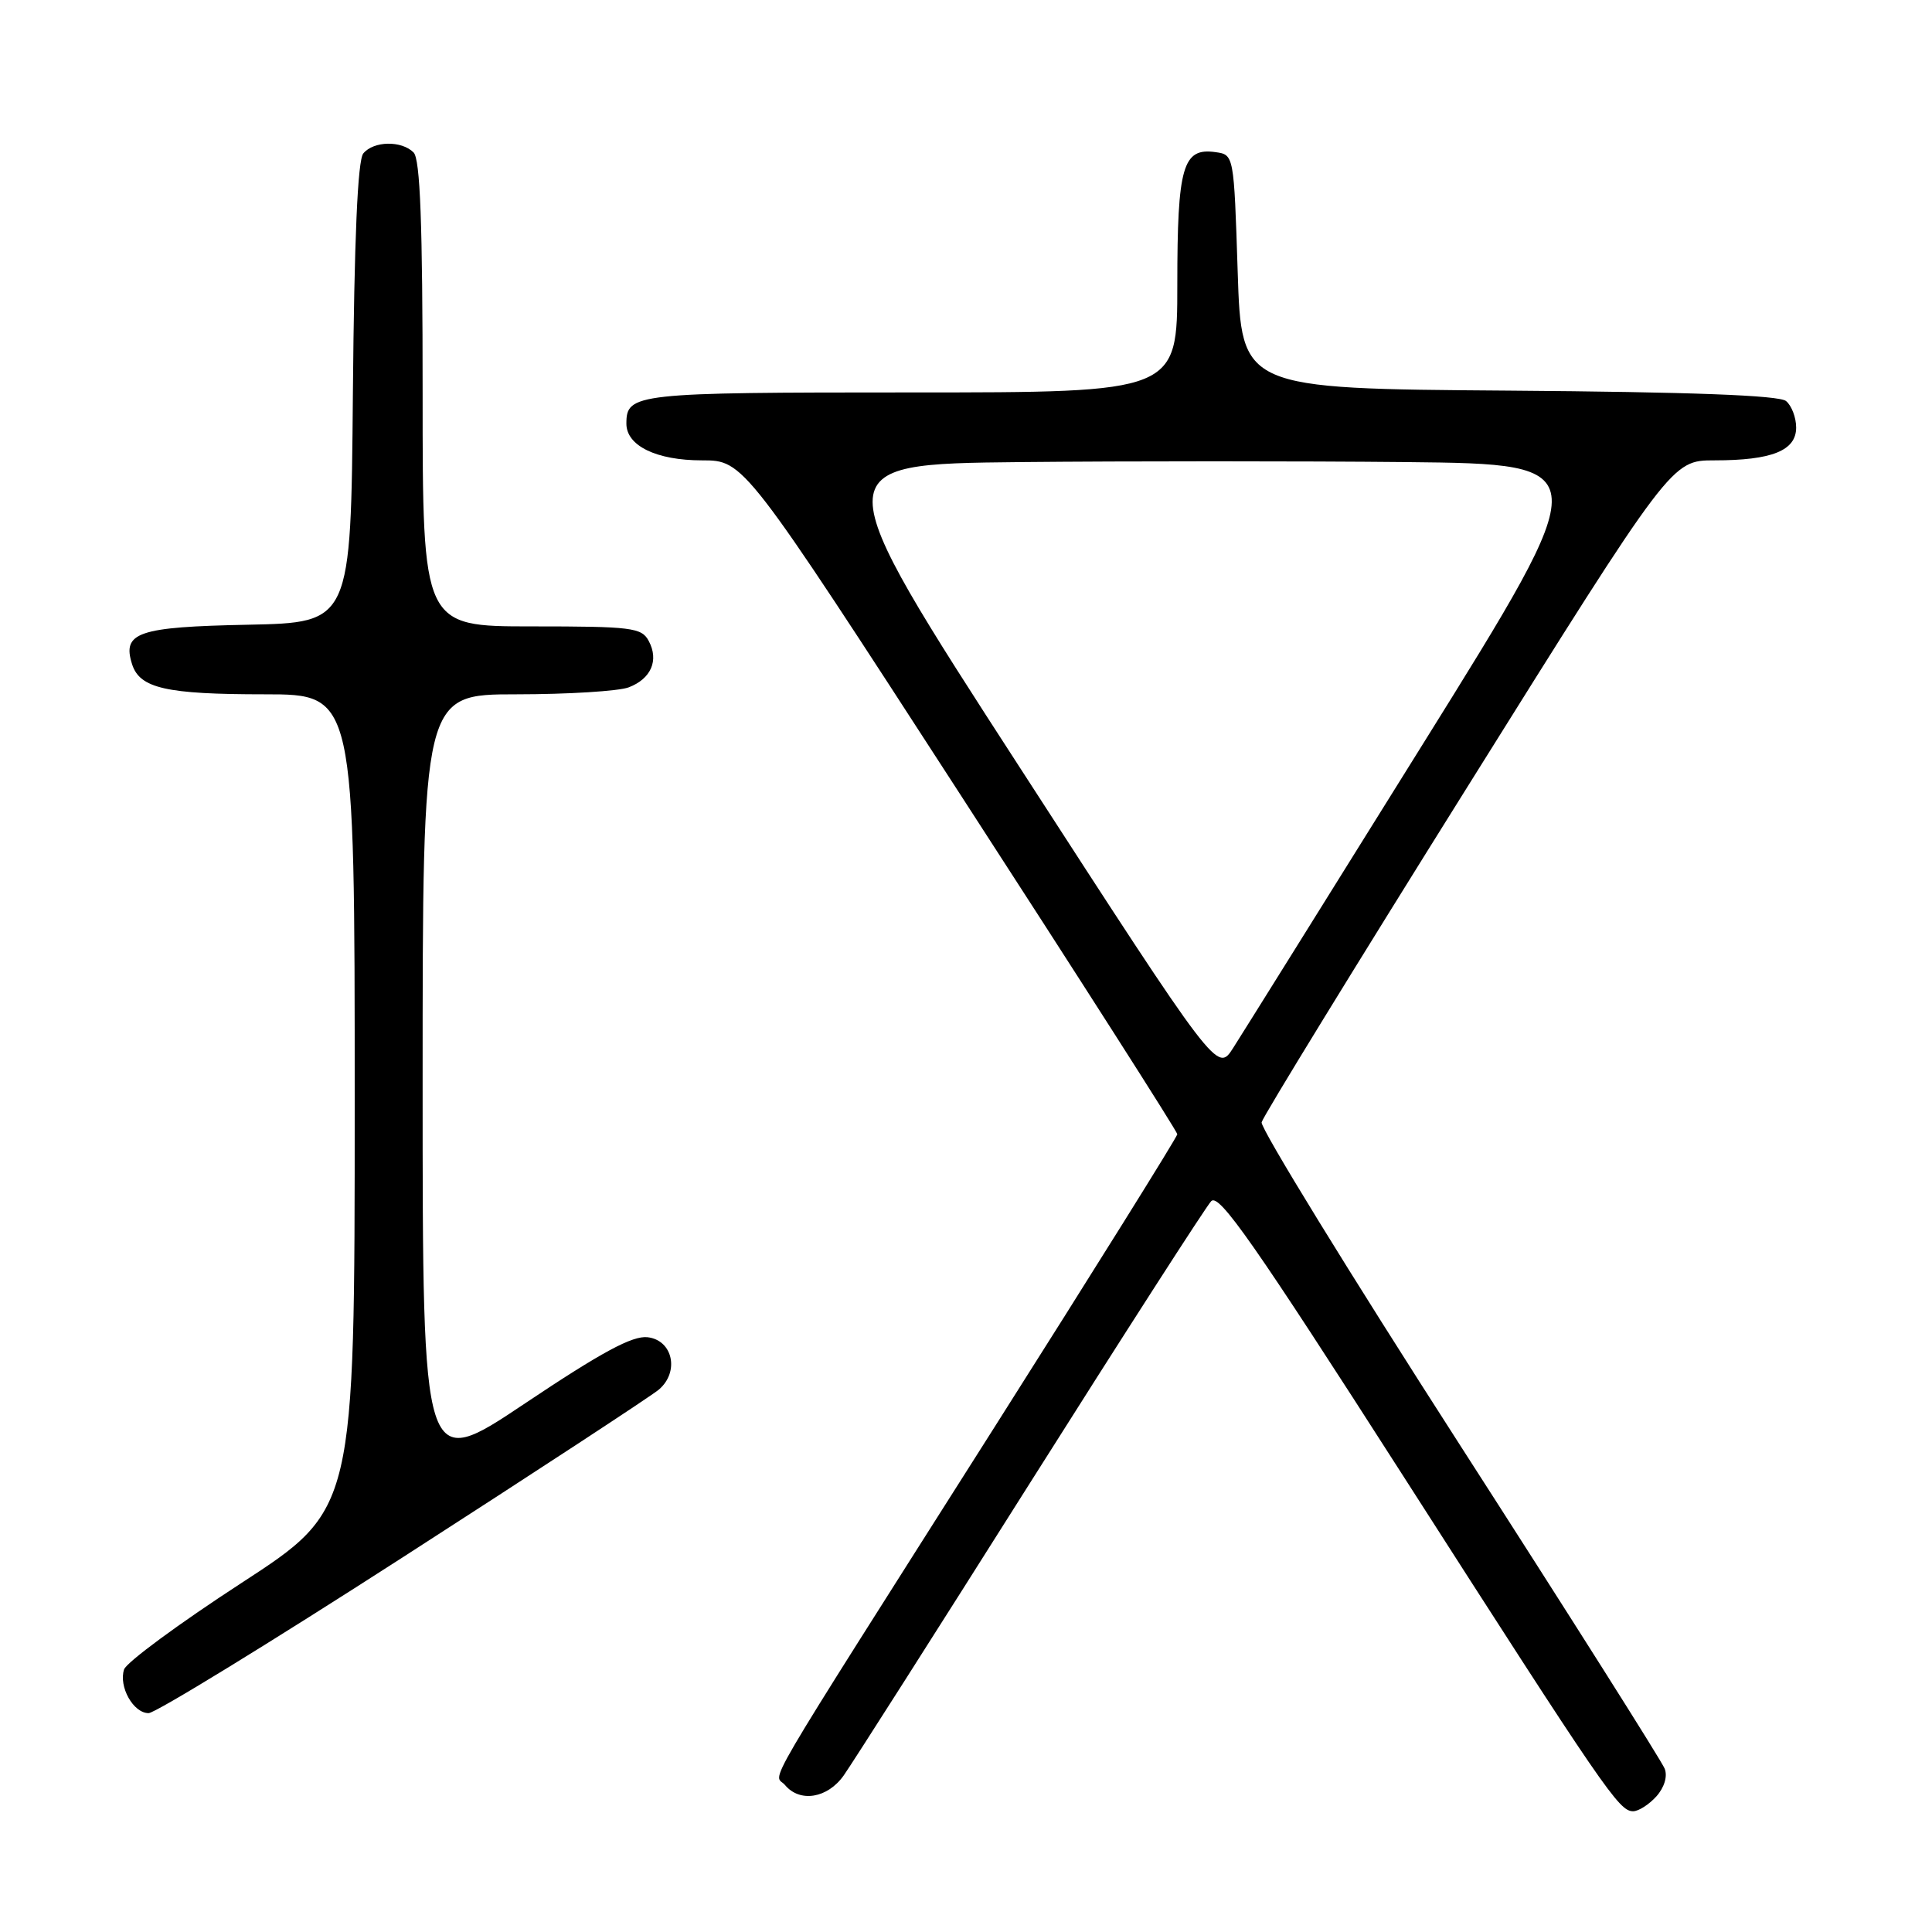 <?xml version="1.0" encoding="UTF-8" standalone="no"?>
<!DOCTYPE svg PUBLIC "-//W3C//DTD SVG 1.1//EN" "http://www.w3.org/Graphics/SVG/1.1/DTD/svg11.dtd" >
<svg xmlns="http://www.w3.org/2000/svg" xmlns:xlink="http://www.w3.org/1999/xlink" version="1.1" viewBox="0 0 256 256">
 <g >
 <path fill="currentColor"
d=" M 219.47 238.04 C 220.53 236.86 220.98 235.38 220.58 234.36 C 220.22 233.41 207.98 214.06 193.38 191.36 C 178.78 168.66 166.99 149.47 167.17 148.71 C 167.35 147.95 179.65 127.91 194.50 104.17 C 221.49 61.00 221.49 61.00 227.18 61.00 C 234.79 61.00 238.00 59.71 238.00 56.65 C 238.00 55.33 237.40 53.75 236.66 53.14 C 235.75 52.38 224.02 51.94 199.91 51.76 C 164.50 51.50 164.50 51.50 164.00 36.00 C 163.50 20.50 163.50 20.50 161.06 20.16 C 156.72 19.54 156.00 22.04 156.00 37.69 C 156.00 52.00 156.00 52.00 120.70 52.00 C 84.09 52.00 83.00 52.12 83.00 56.14 C 83.00 59.07 86.98 61.00 93.01 61.00 C 98.57 61.00 98.57 61.00 127.28 105.33 C 143.08 129.71 156.00 149.94 156.00 150.29 C 156.00 150.63 145.07 168.14 131.71 189.21 C 99.73 239.64 102.57 234.78 104.02 236.53 C 105.99 238.89 109.66 238.29 111.80 235.25 C 112.87 233.74 123.98 216.30 136.48 196.50 C 148.99 176.70 159.79 159.90 160.49 159.16 C 161.52 158.07 166.15 164.70 185.99 195.66 C 212.74 237.40 214.52 240.00 216.40 240.00 C 217.11 240.00 218.49 239.12 219.47 238.04 Z  M 53.40 206.33 C 71.06 194.96 86.31 184.97 87.30 184.13 C 90.06 181.78 89.16 177.58 85.81 177.19 C 83.80 176.96 79.74 179.15 69.56 185.96 C 56.00 195.04 56.00 195.04 56.00 143.52 C 56.00 92.00 56.00 92.00 68.43 92.00 C 75.27 92.00 81.96 91.58 83.30 91.08 C 86.27 89.95 87.34 87.50 85.96 84.93 C 85.02 83.16 83.72 83.00 70.46 83.00 C 56.00 83.00 56.00 83.00 56.00 52.20 C 56.00 29.58 55.68 21.08 54.80 20.20 C 53.20 18.60 49.51 18.67 48.14 20.33 C 47.39 21.23 46.94 31.68 46.76 52.08 C 46.50 82.50 46.50 82.50 32.85 82.78 C 18.27 83.07 16.16 83.79 17.50 88.01 C 18.52 91.21 22.01 92.00 35.07 92.00 C 47.00 92.00 47.00 92.00 47.00 146.00 C 47.00 199.99 47.00 199.99 32.00 209.75 C 23.75 215.11 16.75 220.27 16.44 221.21 C 15.70 223.50 17.67 227.00 19.69 227.00 C 20.58 227.00 35.75 217.70 53.40 206.33 Z  M 135.21 101.82 C 109.11 61.50 109.11 61.50 135.13 61.23 C 149.43 61.09 172.50 61.09 186.39 61.23 C 211.65 61.50 211.65 61.50 188.57 98.54 C 175.88 118.91 164.56 137.05 163.40 138.86 C 161.30 142.15 161.30 142.15 135.21 101.82 Z "/>
</g>
</svg>